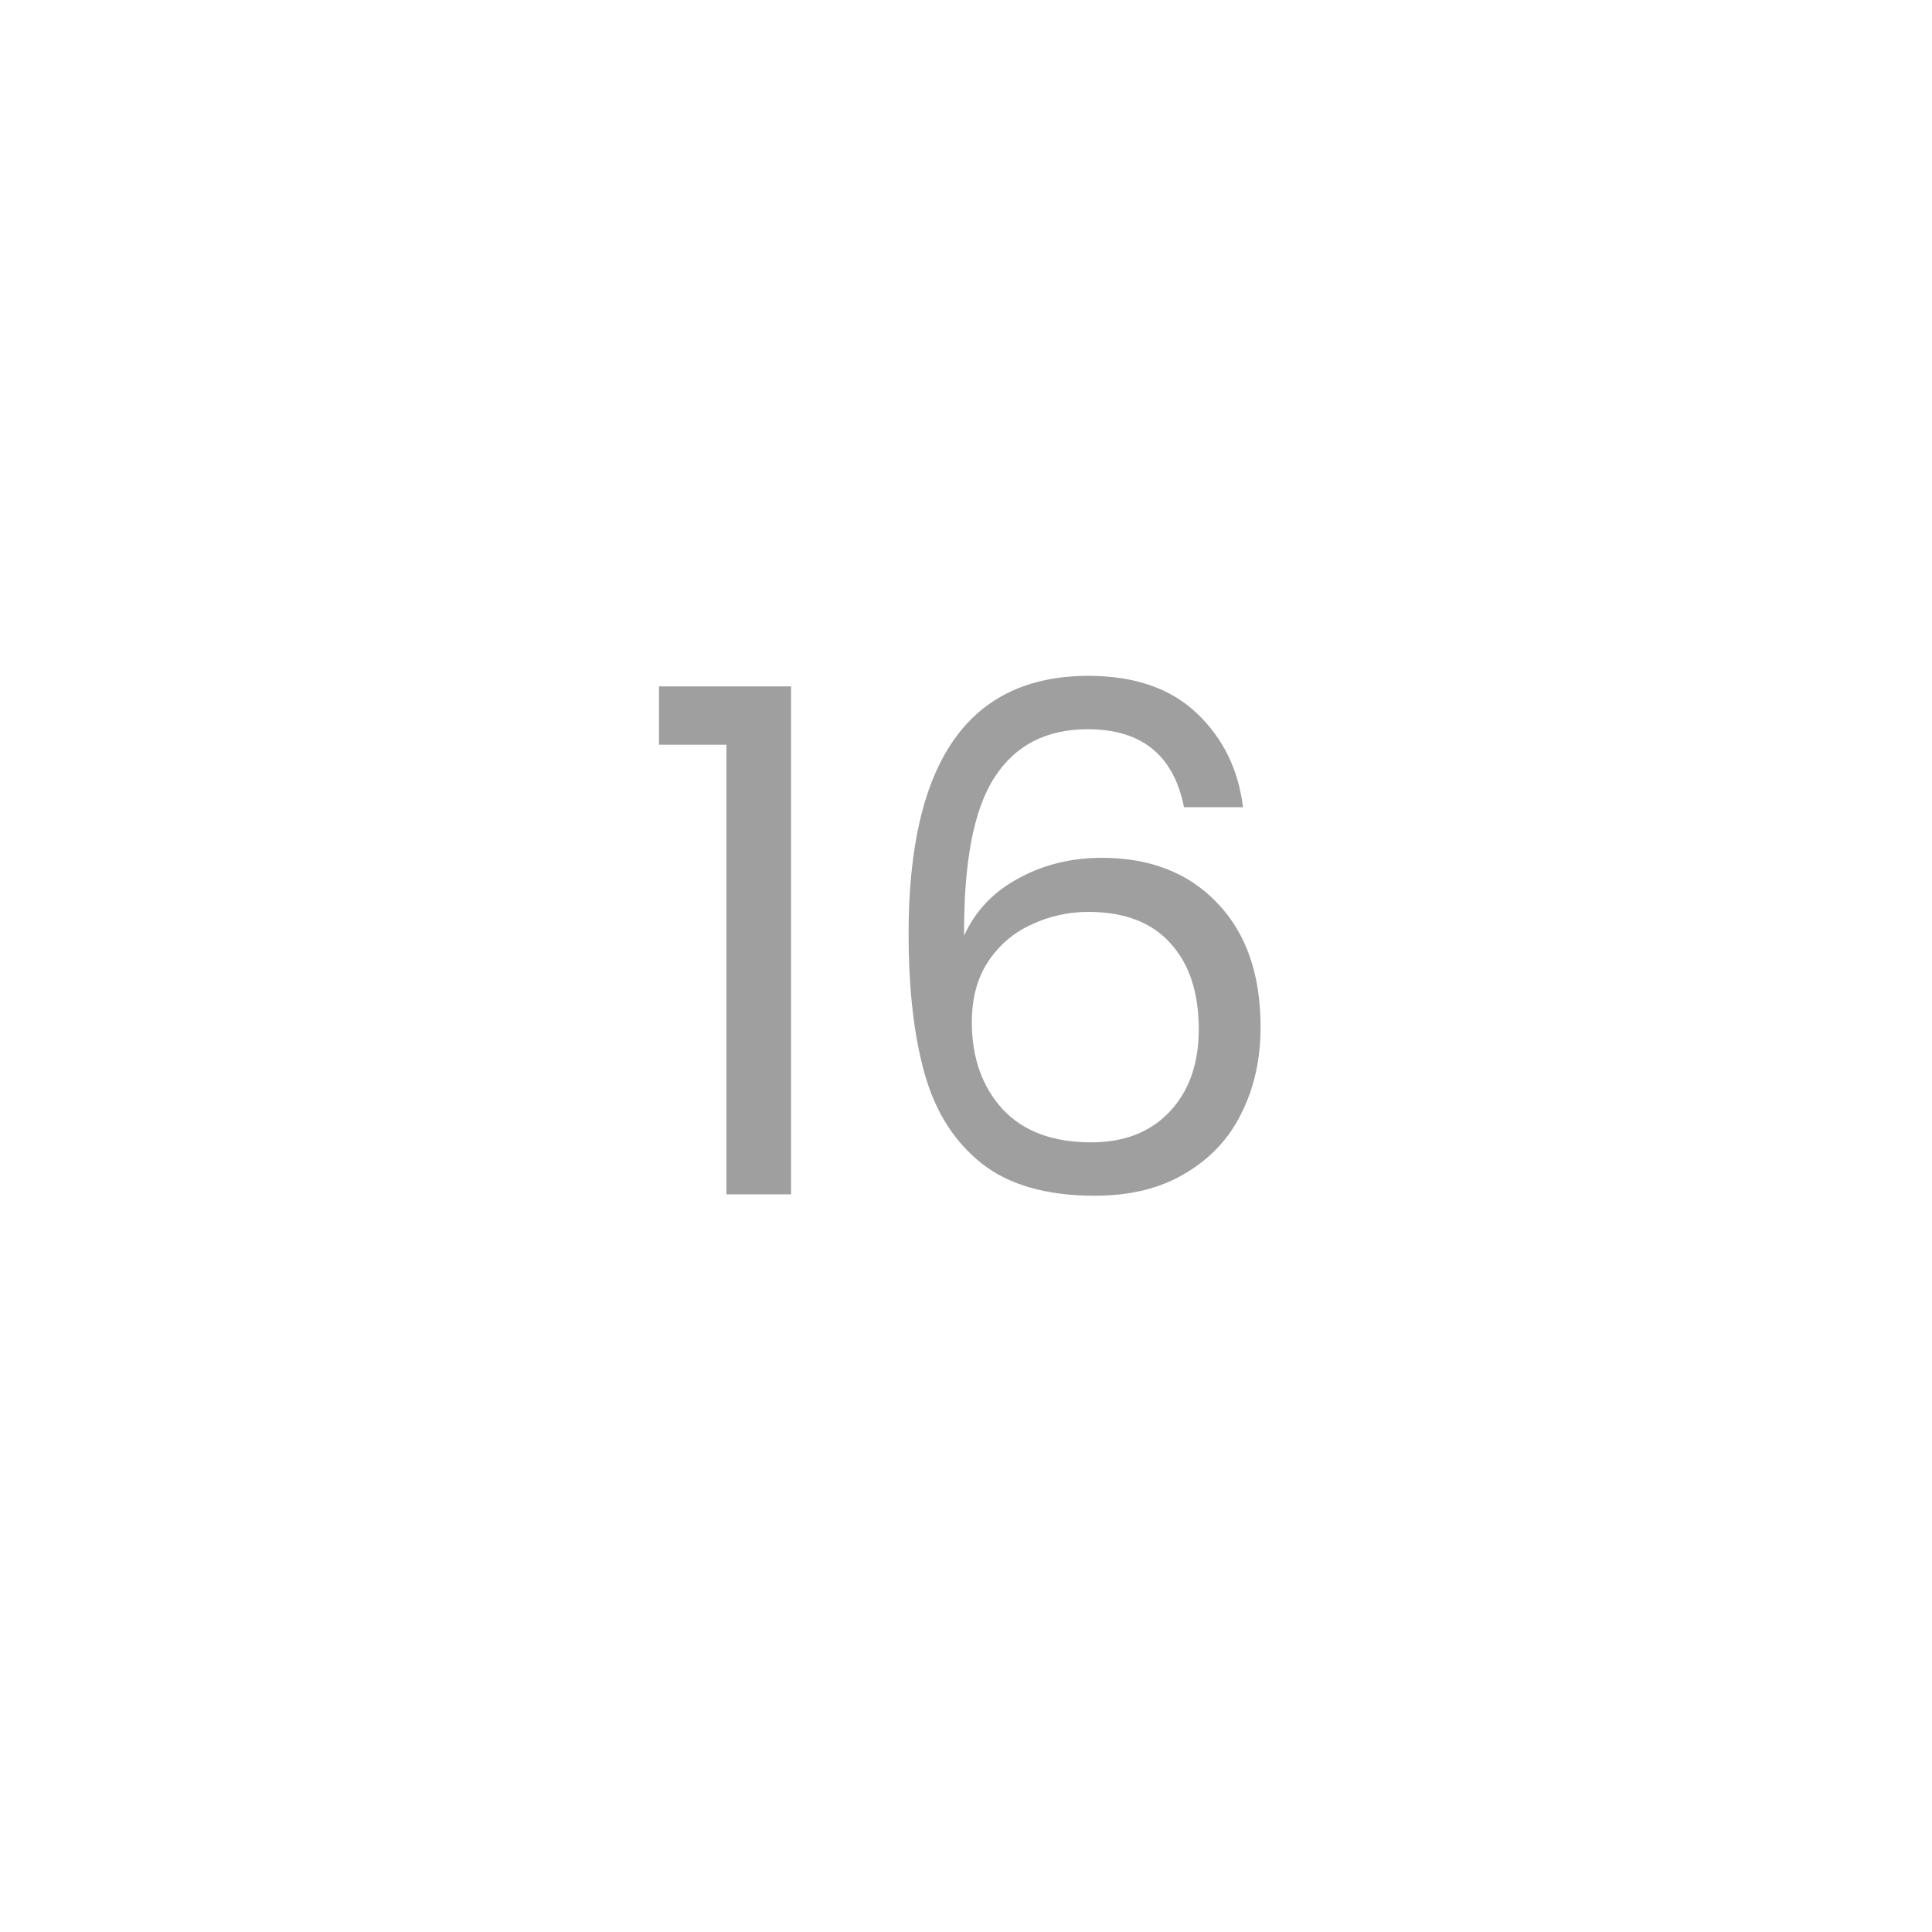 <svg width="55" height="55" viewBox="0 0 55 55" fill="none" xmlns="http://www.w3.org/2000/svg">
<rect width="55" height="55" fill="white"/>
<path d="M18.76 21.2V19.54H22.52V34H20.68V21.2H18.76ZM33.706 22.98C33.413 21.5 32.5 20.76 30.966 20.76C29.78 20.76 28.893 21.22 28.306 22.14C27.72 23.047 27.433 24.547 27.446 26.64C27.753 25.947 28.26 25.407 28.966 25.02C29.686 24.62 30.486 24.42 31.366 24.42C32.74 24.42 33.833 24.847 34.646 25.7C35.473 26.553 35.886 27.733 35.886 29.24C35.886 30.147 35.706 30.96 35.346 31.68C35 32.4 34.466 32.973 33.746 33.4C33.04 33.827 32.18 34.04 31.166 34.04C29.793 34.04 28.72 33.733 27.946 33.12C27.173 32.507 26.633 31.66 26.326 30.58C26.02 29.5 25.866 28.167 25.866 26.58C25.866 21.687 27.573 19.24 30.986 19.24C32.293 19.24 33.32 19.593 34.066 20.3C34.813 21.007 35.253 21.9 35.386 22.98H33.706ZM30.986 25.96C30.413 25.96 29.873 26.08 29.366 26.32C28.86 26.547 28.446 26.9 28.126 27.38C27.82 27.847 27.666 28.42 27.666 29.1C27.666 30.113 27.96 30.94 28.546 31.58C29.133 32.207 29.973 32.52 31.066 32.52C32 32.52 32.74 32.233 33.286 31.66C33.846 31.073 34.126 30.287 34.126 29.3C34.126 28.26 33.86 27.447 33.326 26.86C32.793 26.26 32.013 25.96 30.986 25.96Z" fill="#9F9F9F"/>
</svg>
